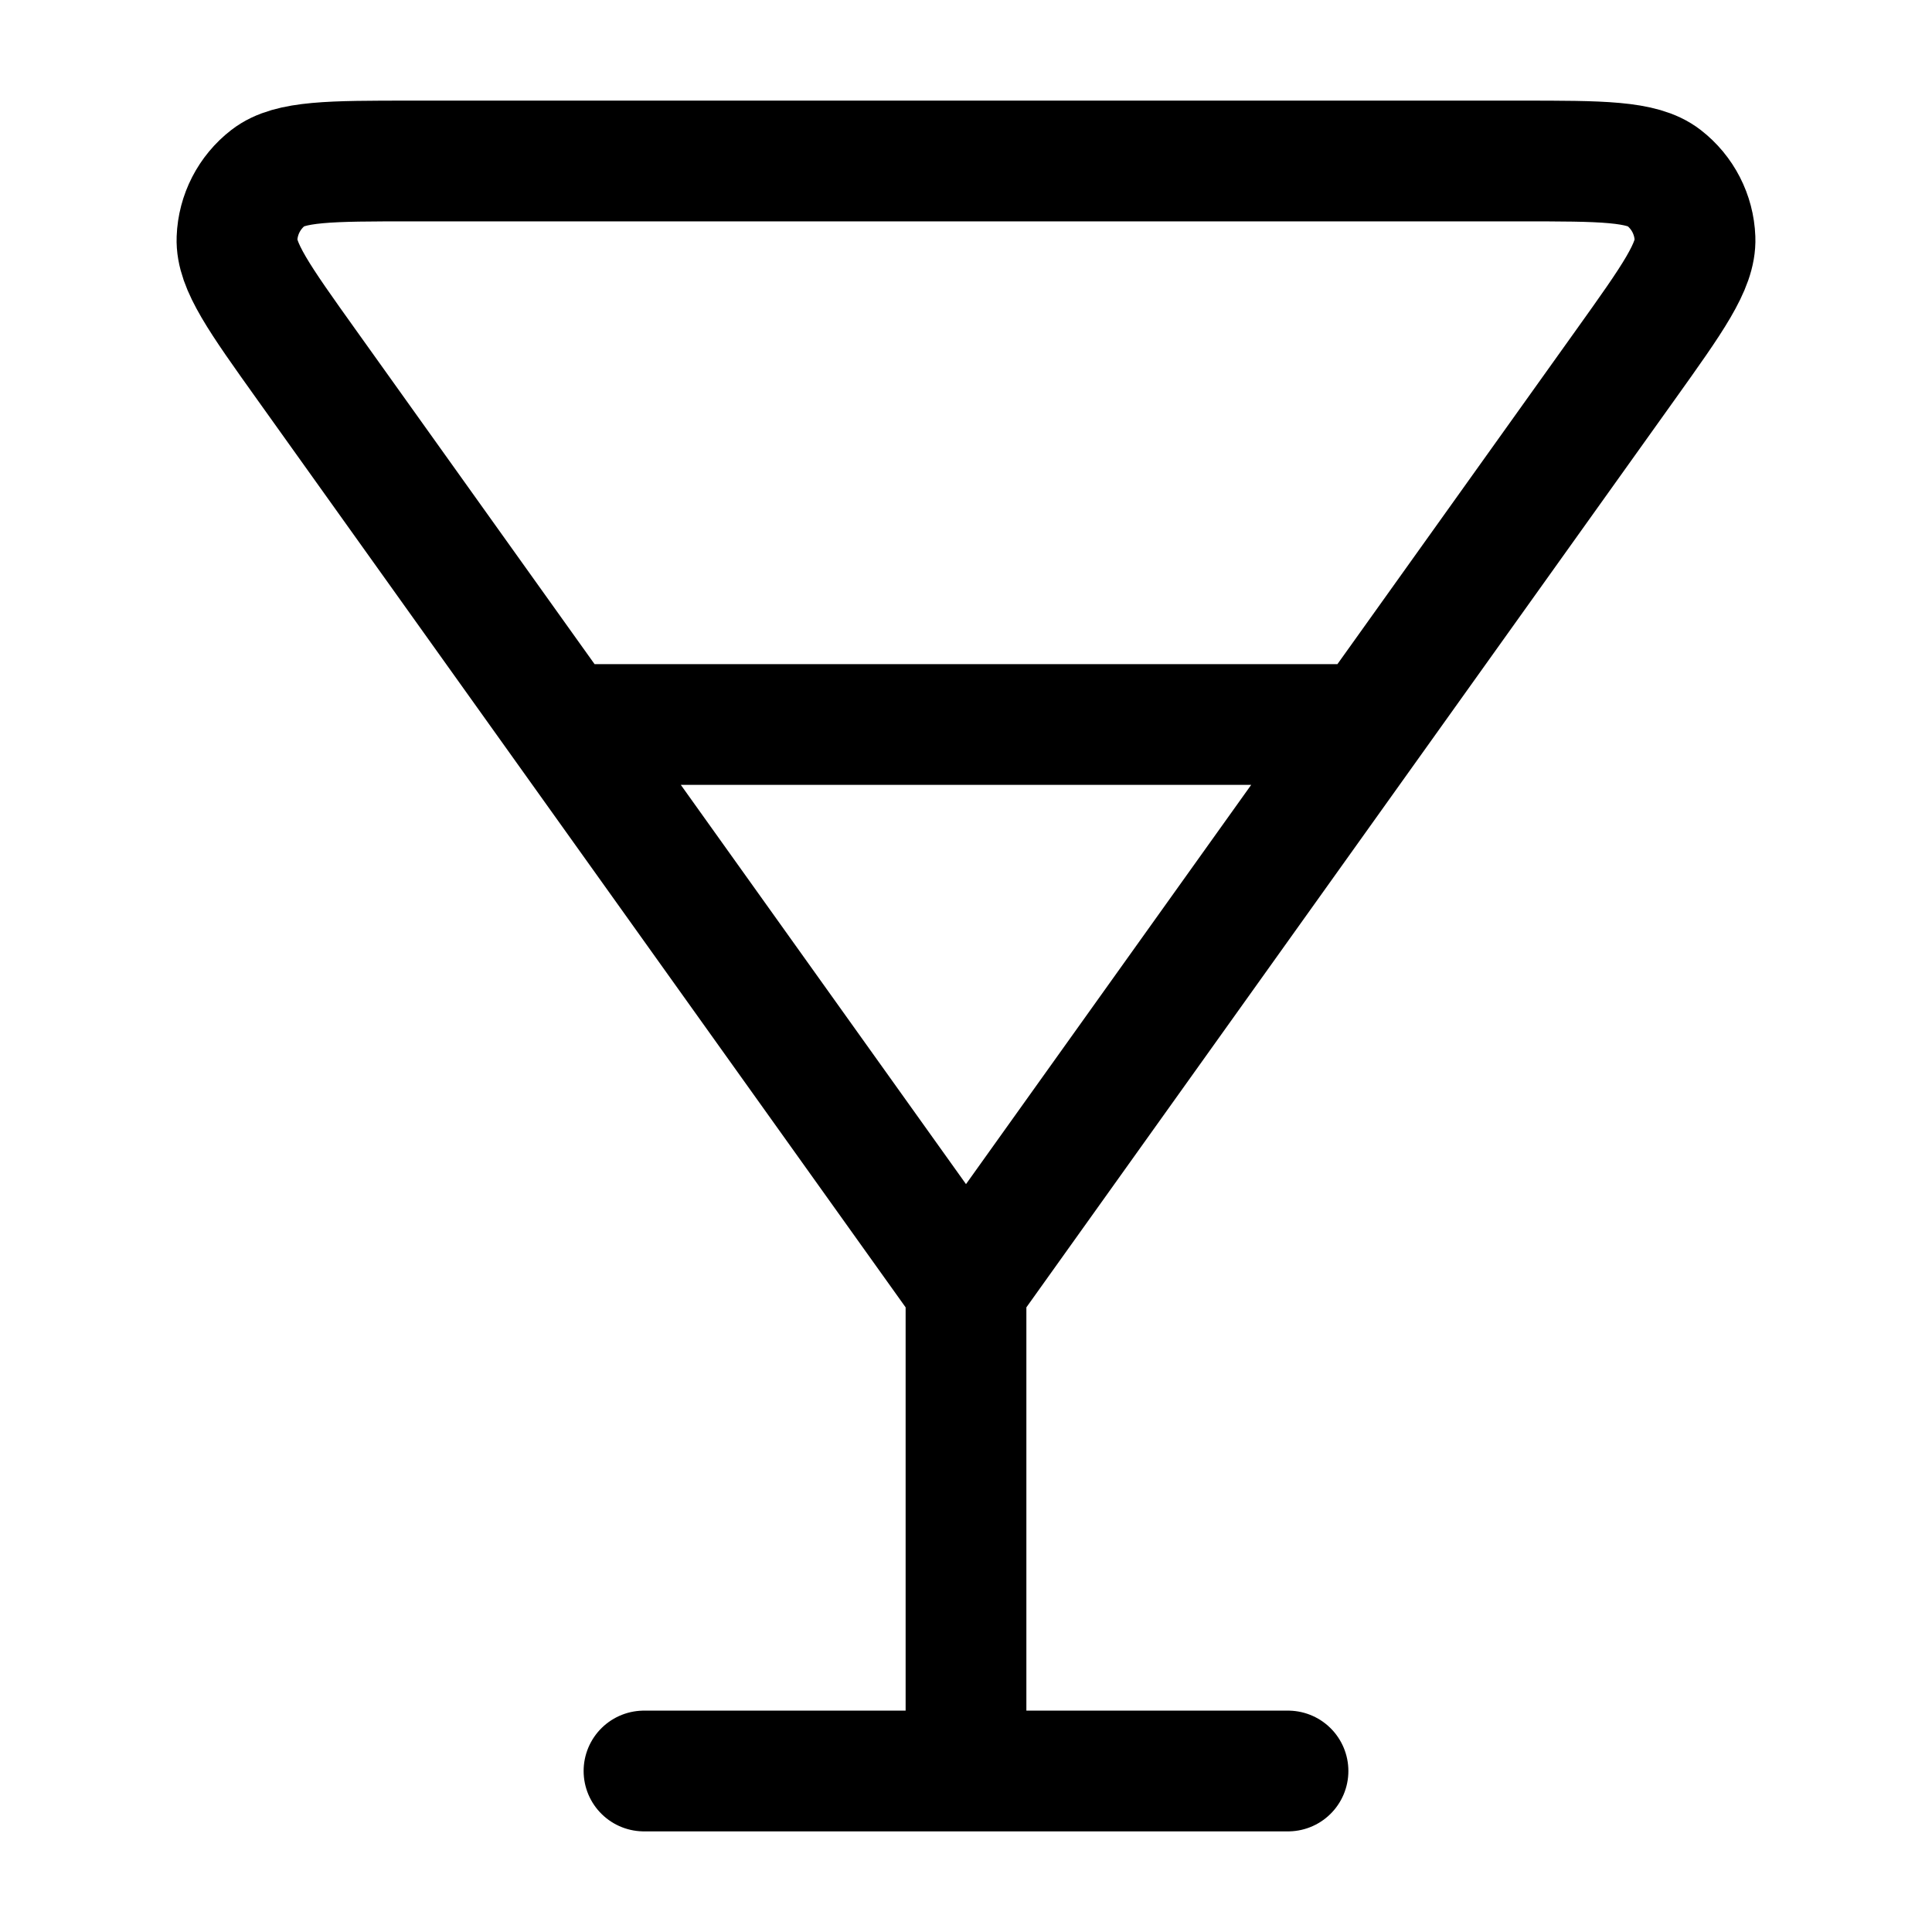 <svg width="24" height="24" viewBox="0 0 24 24" fill="none" xmlns="http://www.w3.org/2000/svg">
<path d="M12 16L20.193 4.53C20.777 3.712 21.069 3.304 21.056 2.963C21.045 2.666 20.903 2.39 20.668 2.208C20.398 2 19.895 2 18.891 2H5.109C4.104 2 3.602 2 3.332 2.208C3.097 2.39 2.955 2.666 2.944 2.963C2.931 3.304 3.223 3.712 3.807 4.53L12 16ZM12 16V22M12 22H8M12 22H16M7 9H17" stroke="currentColor" stroke-width="1.5" stroke-linecap="round" stroke-linejoin="round"/>
</svg>
